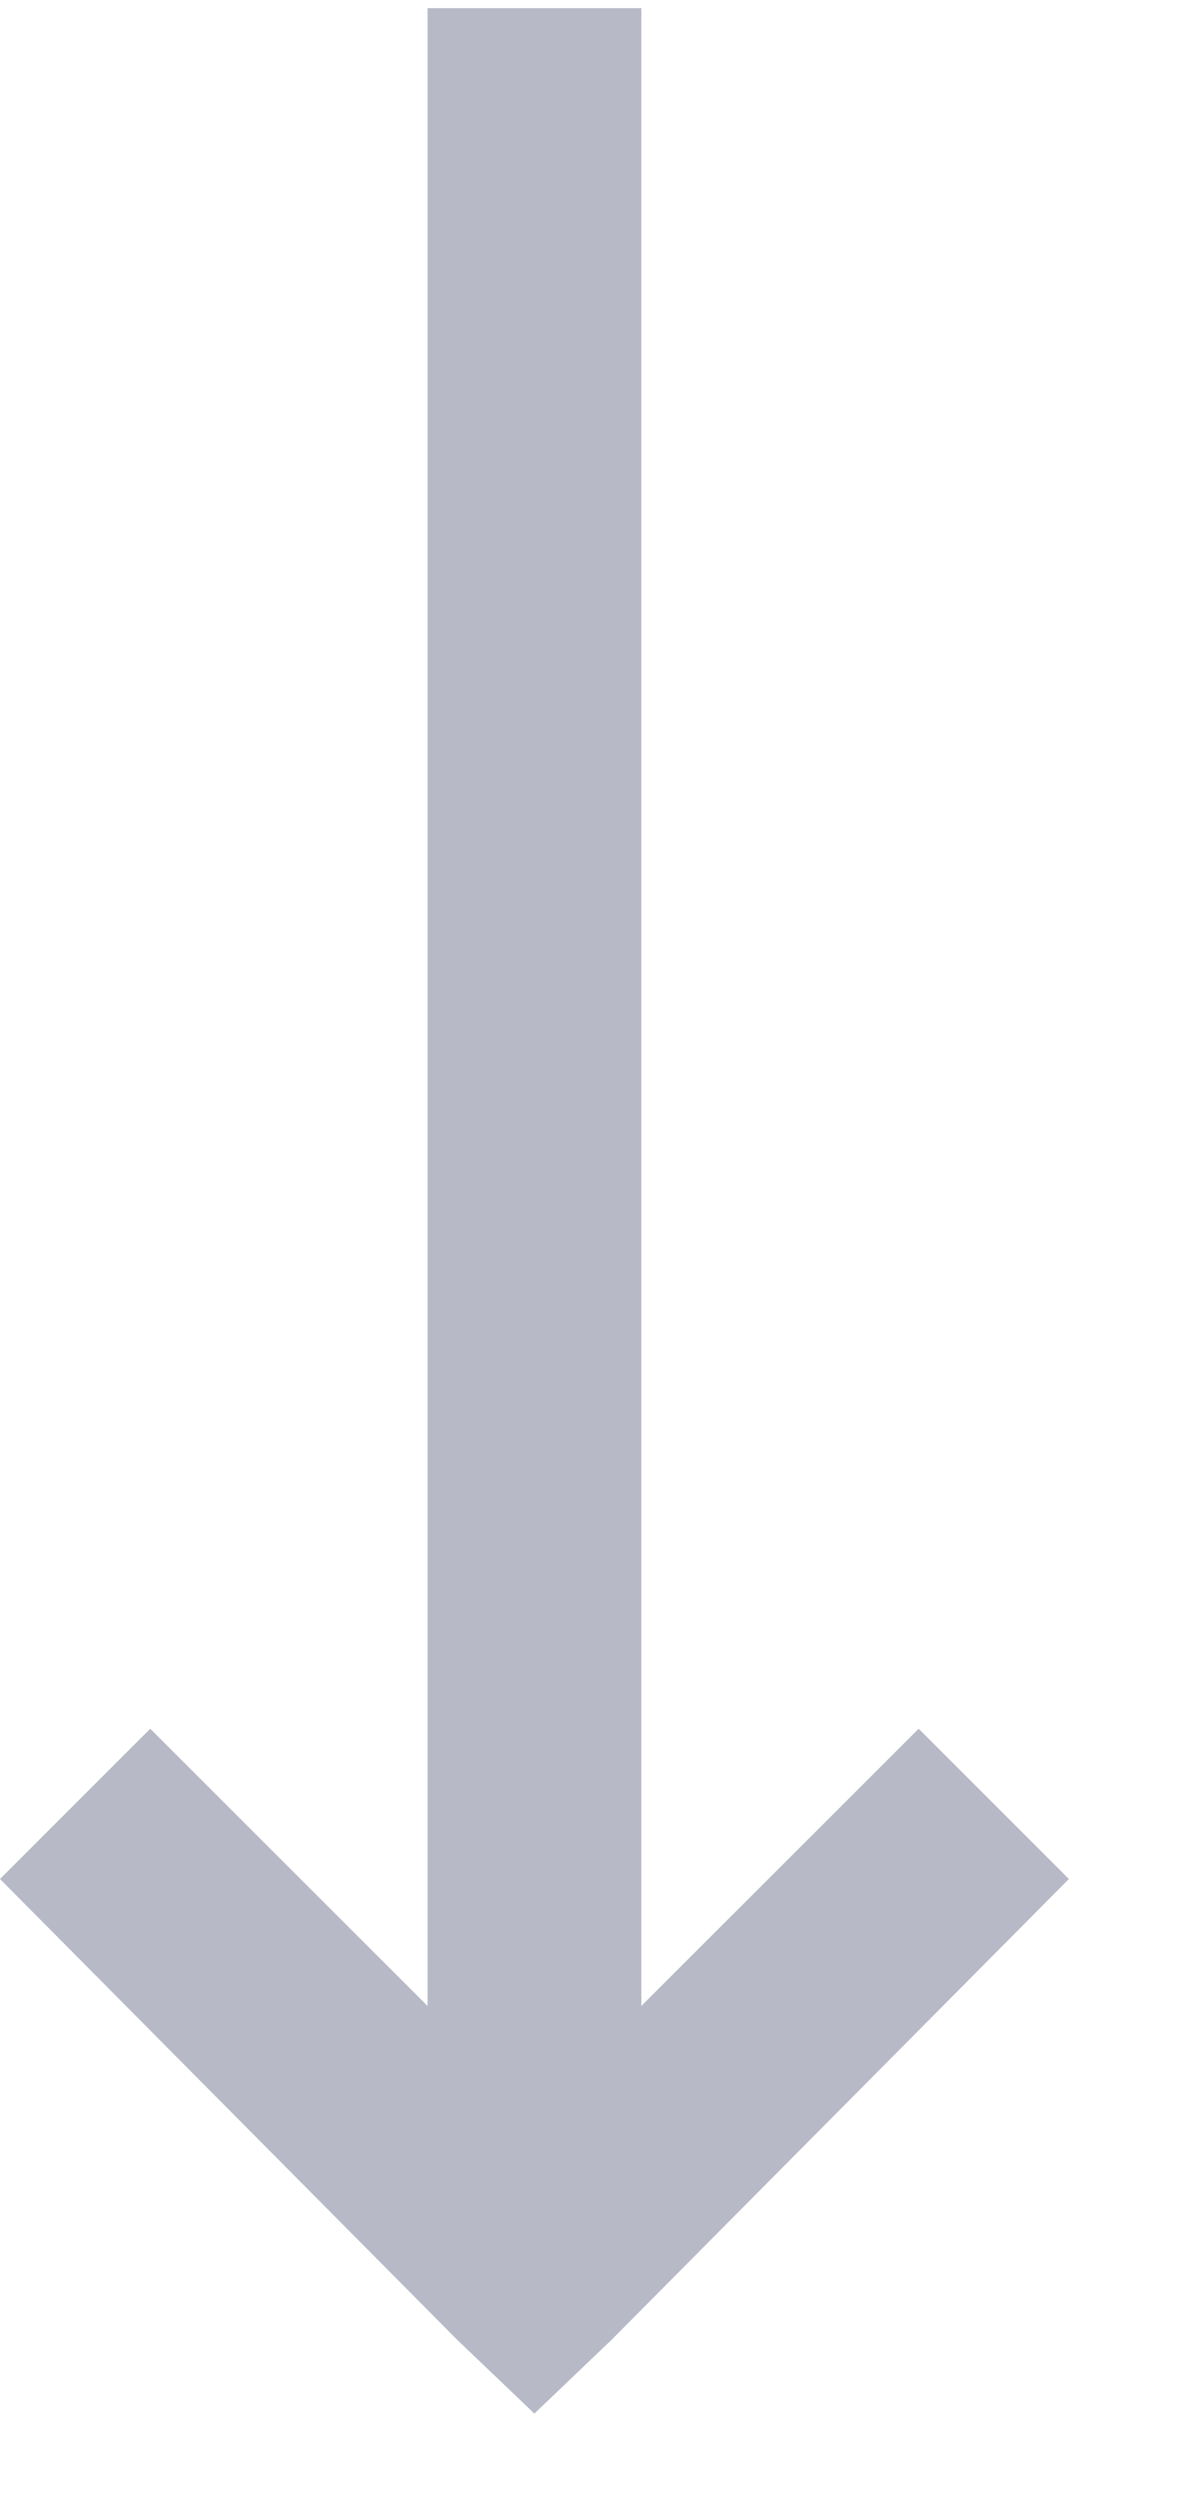 <svg width="9" height="19" viewBox="0 0 9 19" fill="none" xmlns="http://www.w3.org/2000/svg">
<path d="M3.25 0.062V15.246L1.142 13.139L0 14.281L3.478 17.786L4.062 18.344L4.647 17.785L8.125 14.281L6.983 13.139L4.875 15.246V0.062H3.25Z" fill="#B7BAC6"/>
</svg>

